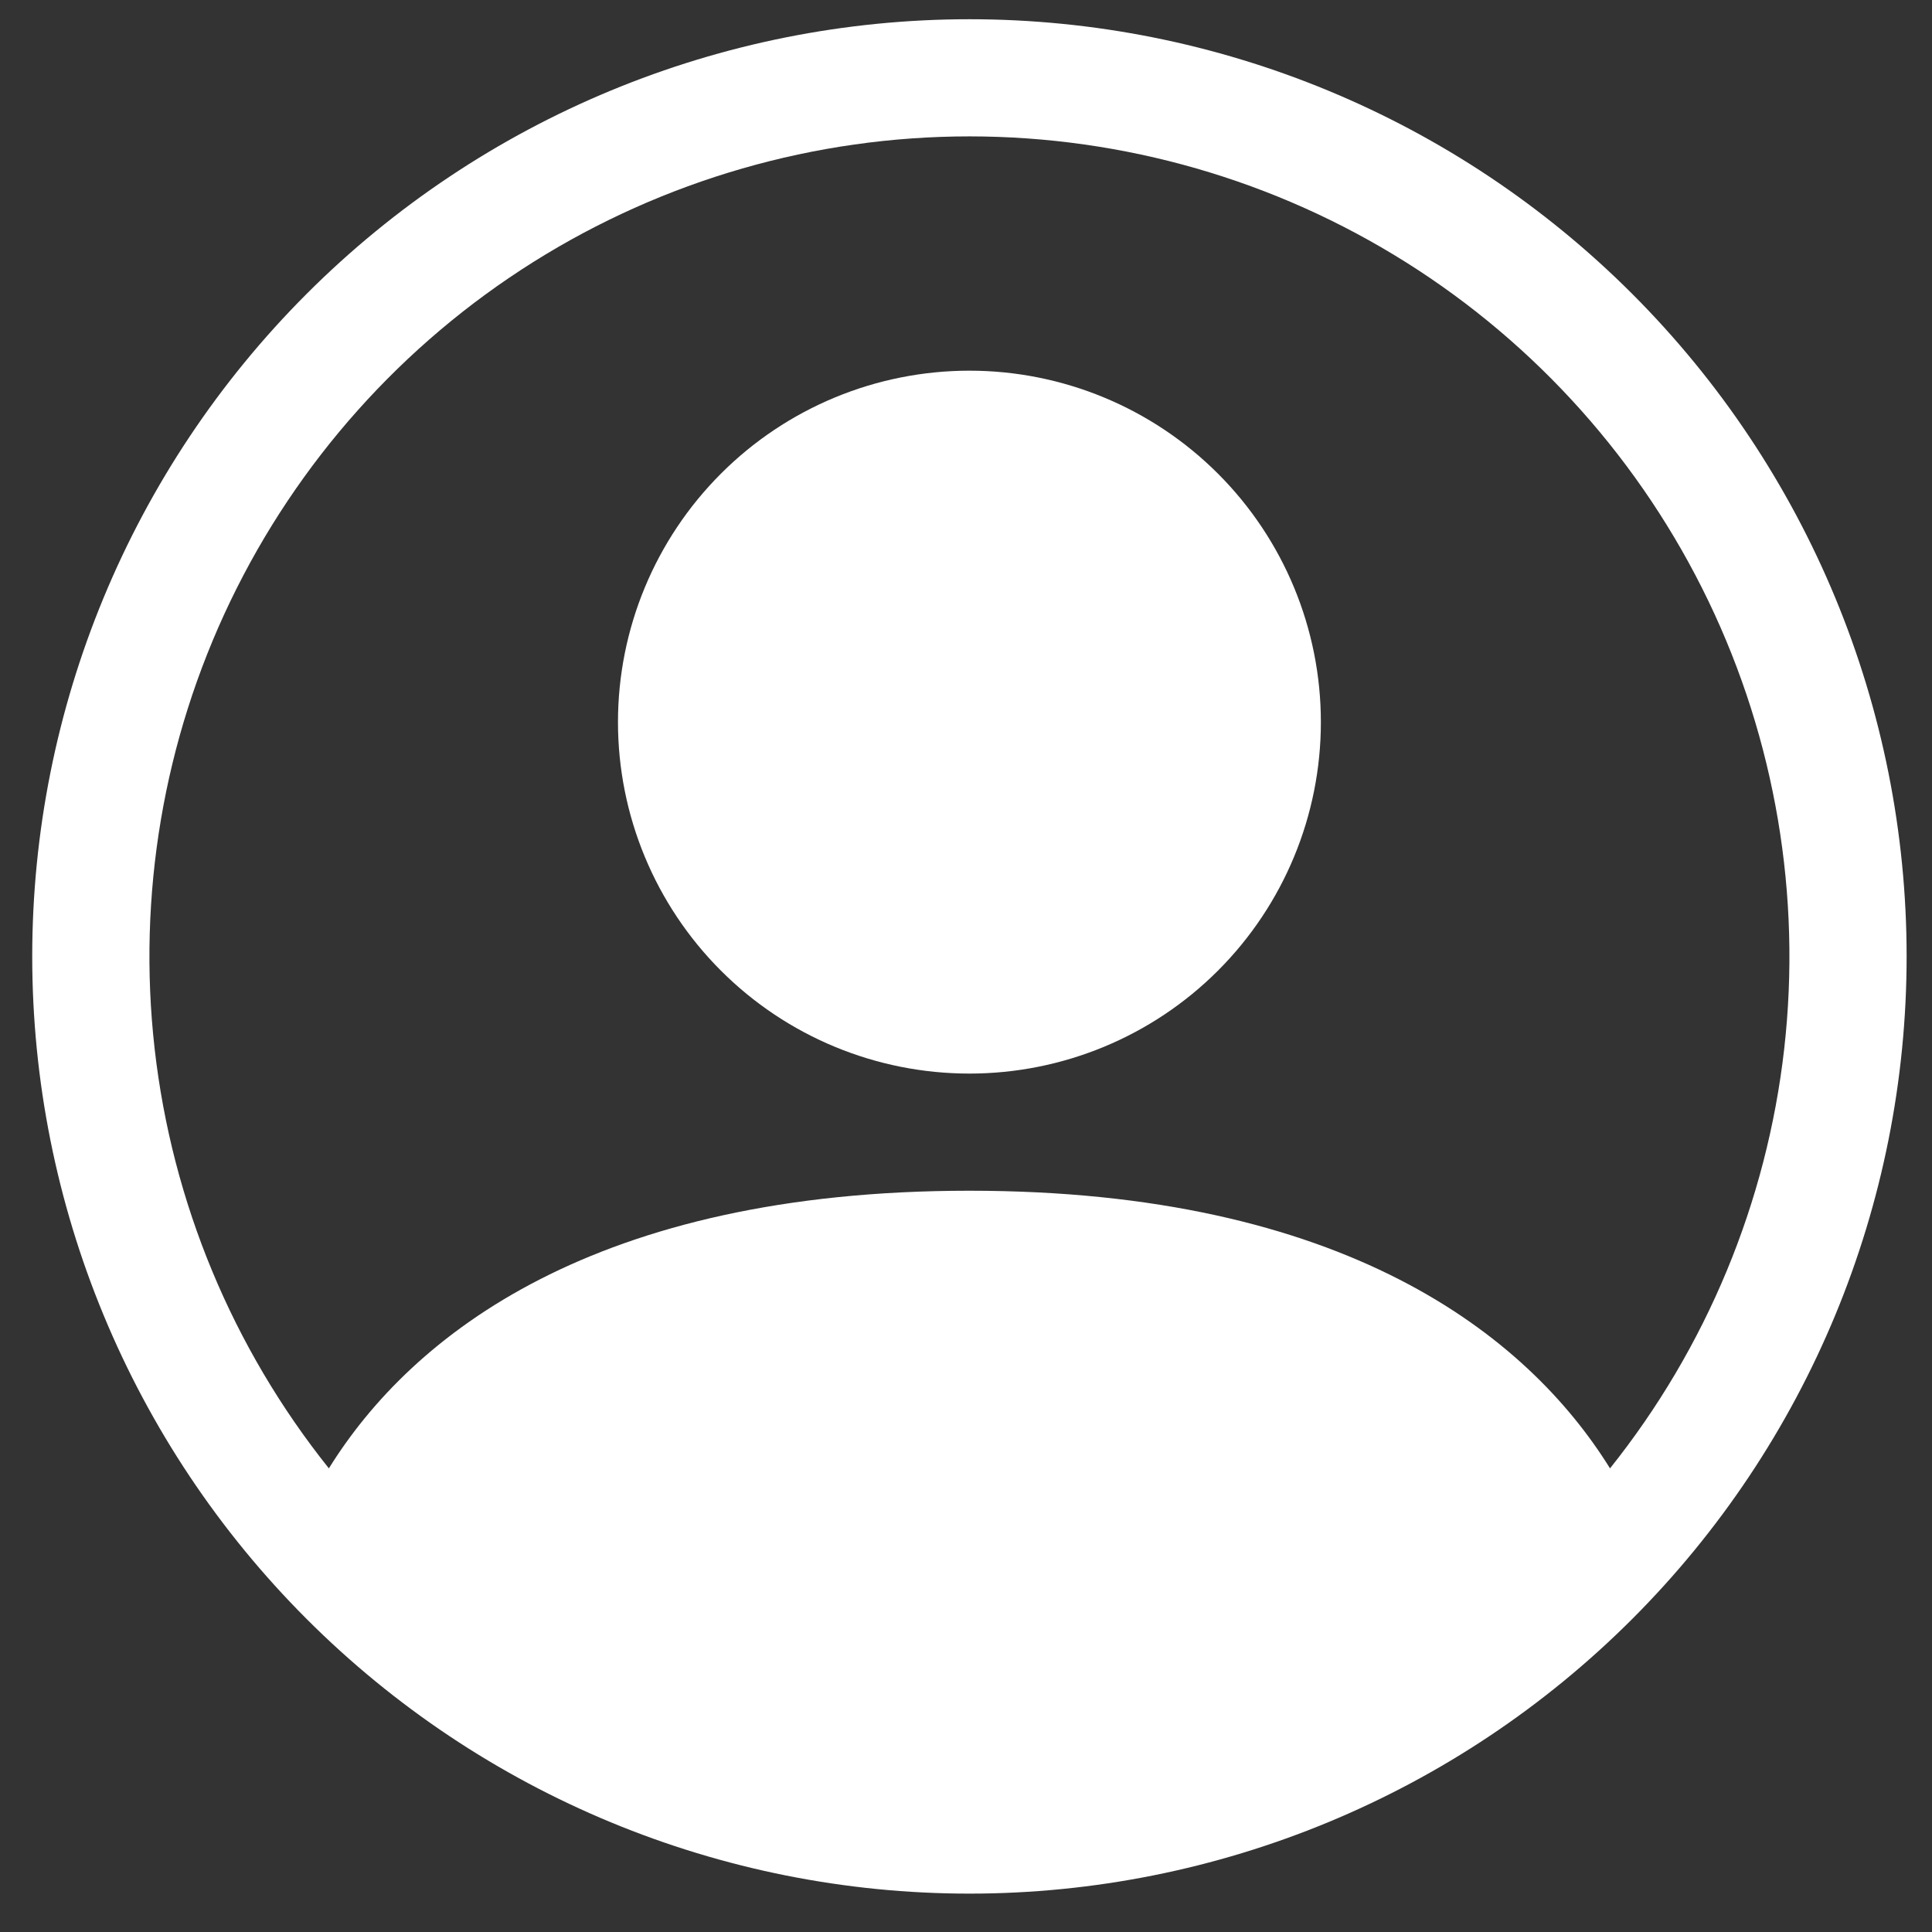 <svg width="44" height="44" viewBox="0 0 44 44" fill="none" xmlns="http://www.w3.org/2000/svg">
<rect x="0" y="0" width="44" height="44" fill="#333333" stroke="none"/>
<path d="M30.082 16.446C30.082 18.569 29.239 20.605 27.738 22.106C26.237 23.607 24.201 24.45 22.078 24.45C19.955 24.45 17.919 23.607 16.419 22.106C14.918 20.605 14.074 18.569 14.074 16.446C14.074 14.323 14.918 12.288 16.419 10.787C17.919 9.286 19.955 8.442 22.078 8.442C24.201 8.442 26.237 9.286 27.738 10.787C29.239 12.288 30.082 14.323 30.082 16.446Z" fill="white"/>
<path fill-rule="evenodd" clip-rule="evenodd" d="M0.734 21.782C0.734 16.122 2.983 10.693 6.986 6.69C10.989 2.687 16.417 0.438 22.078 0.438C27.739 0.438 33.168 2.687 37.17 6.69C41.173 10.693 43.422 16.122 43.422 21.782C43.422 27.443 41.173 32.872 37.17 36.874C33.168 40.877 27.739 43.126 22.078 43.126C16.417 43.126 10.989 40.877 6.986 36.874C2.983 32.872 0.734 27.443 0.734 21.782ZM22.078 3.106C18.561 3.107 15.116 4.1 12.138 5.972C9.161 7.844 6.773 10.519 5.248 13.688C3.724 16.858 3.126 20.393 3.522 23.888C3.919 27.382 5.294 30.694 7.49 33.441C9.384 30.389 13.554 27.118 22.078 27.118C30.602 27.118 34.77 30.386 36.667 33.441C38.862 30.694 40.237 27.382 40.634 23.888C41.03 20.393 40.432 16.858 38.908 13.688C37.383 10.519 34.995 7.844 32.018 5.972C29.041 4.1 25.595 3.107 22.078 3.106Z" fill="white"/>
</svg>
